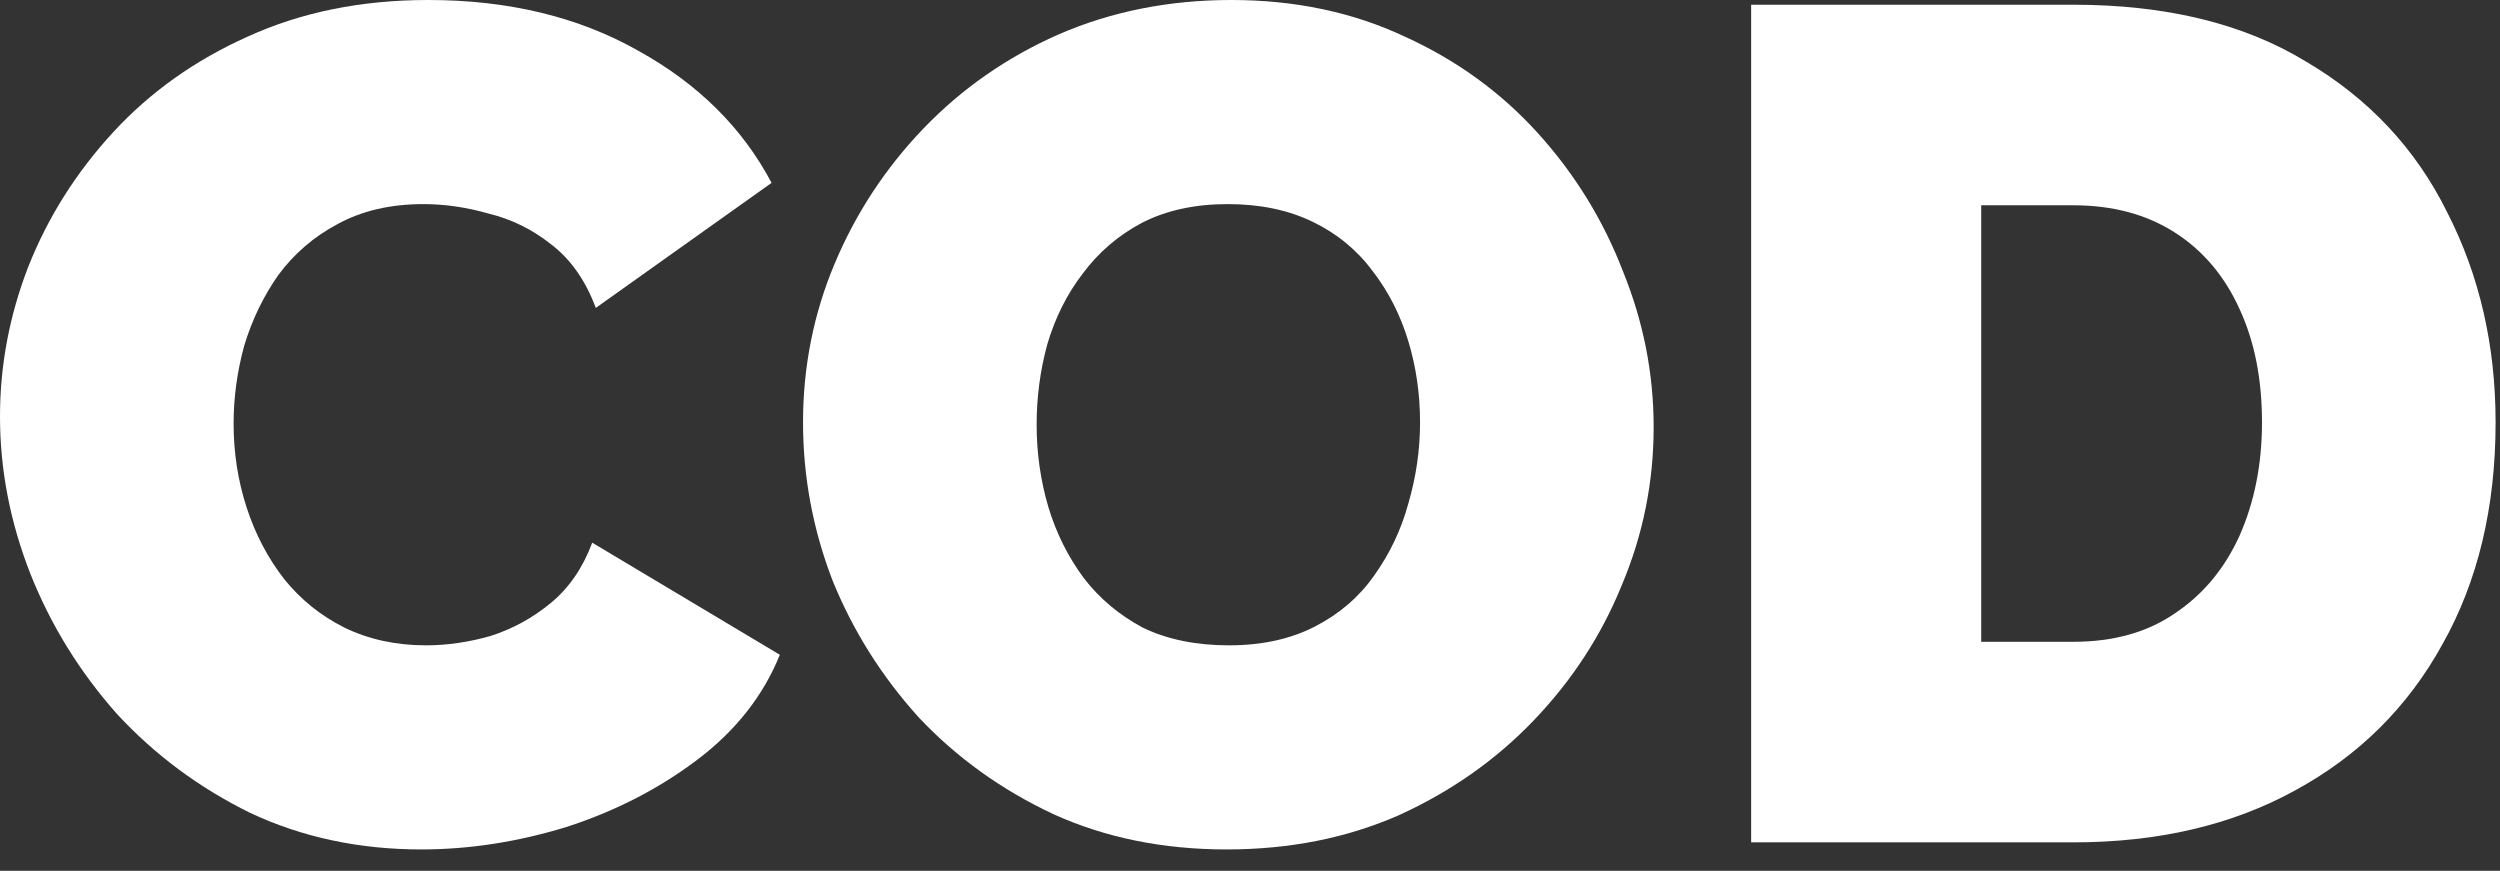 <svg width="89" height="31" viewBox="0 0 89 31" fill="none" xmlns="http://www.w3.org/2000/svg">
<rect x="0" y="0" width="89" height="31" fill="#333333" stroke="none"/>
<path d="M62.341 29.988V0.168H73.807C77.111 0.168 79.869 0.84 82.081 2.184C84.321 3.5 86.001 5.292 87.121 7.56C88.269 9.8 88.843 12.292 88.843 15.036C88.843 18.06 88.213 20.692 86.953 22.932C85.721 25.172 83.971 26.908 81.703 28.14C79.463 29.372 76.831 29.988 73.807 29.988H62.341ZM80.527 15.036C80.527 13.496 80.261 12.152 79.729 11.004C79.197 9.828 78.427 8.918 77.419 8.274C76.411 7.63 75.207 7.308 73.807 7.308H70.531V22.848H73.807C75.235 22.848 76.439 22.512 77.419 21.84C78.427 21.168 79.197 20.244 79.729 19.068C80.261 17.864 80.527 16.52 80.527 15.036Z" fill="white"/>
<path d="M43.666 30.24C41.398 30.24 39.34 29.82 37.492 28.98C35.644 28.112 34.048 26.964 32.704 25.536C31.388 24.08 30.366 22.456 29.638 20.664C28.938 18.844 28.588 16.968 28.588 15.036C28.588 13.048 28.966 11.158 29.722 9.366C30.478 7.574 31.528 5.978 32.872 4.578C34.244 3.15 35.854 2.03 37.702 1.218C39.578 0.406 41.622 0 43.834 0C46.102 0 48.16 0.434 50.008 1.302C51.856 2.142 53.438 3.29 54.754 4.746C56.07 6.202 57.078 7.84 57.778 9.66C58.506 11.452 58.87 13.3 58.87 15.204C58.87 17.164 58.492 19.04 57.736 20.832C57.008 22.624 55.958 24.234 54.586 25.662C53.242 27.062 51.646 28.182 49.798 29.022C47.95 29.834 45.906 30.24 43.666 30.24ZM36.904 15.12C36.904 16.128 37.044 17.108 37.324 18.06C37.604 18.984 38.024 19.824 38.584 20.58C39.144 21.308 39.844 21.896 40.684 22.344C41.552 22.764 42.574 22.974 43.75 22.974C44.926 22.974 45.948 22.75 46.816 22.302C47.684 21.854 48.384 21.252 48.916 20.496C49.476 19.712 49.882 18.858 50.134 17.934C50.414 16.982 50.554 16.016 50.554 15.036C50.554 14.028 50.414 13.062 50.134 12.138C49.854 11.214 49.434 10.388 48.874 9.66C48.314 8.904 47.6 8.316 46.732 7.896C45.864 7.476 44.856 7.266 43.708 7.266C42.532 7.266 41.51 7.49 40.642 7.938C39.802 8.386 39.102 8.988 38.542 9.744C37.982 10.472 37.562 11.312 37.282 12.264C37.03 13.188 36.904 14.14 36.904 15.12Z" fill="white"/>
<path d="M0 14.826C0 13.006 0.336 11.228 1.008 9.492C1.708 7.728 2.716 6.132 4.032 4.704C5.348 3.276 6.944 2.142 8.82 1.302C10.724 0.434 12.866 0 15.246 0C18.102 0 20.594 0.602 22.722 1.806C24.85 2.982 26.432 4.55 27.468 6.51L21.21 10.962C20.846 9.982 20.314 9.226 19.614 8.694C18.942 8.162 18.2 7.798 17.388 7.602C16.604 7.378 15.834 7.266 15.078 7.266C13.902 7.266 12.88 7.504 12.012 7.98C11.172 8.428 10.472 9.03 9.912 9.786C9.38 10.542 8.974 11.382 8.694 12.306C8.442 13.23 8.316 14.154 8.316 15.078C8.316 16.114 8.47 17.108 8.778 18.06C9.086 19.012 9.534 19.866 10.122 20.622C10.71 21.35 11.424 21.924 12.264 22.344C13.132 22.764 14.098 22.974 15.162 22.974C15.918 22.974 16.688 22.862 17.472 22.638C18.256 22.386 18.97 21.994 19.614 21.462C20.258 20.93 20.748 20.216 21.084 19.32L27.762 23.31C27.174 24.766 26.194 26.012 24.822 27.048C23.45 28.084 21.896 28.882 20.16 29.442C18.424 29.974 16.702 30.24 14.994 30.24C12.782 30.24 10.752 29.806 8.904 28.938C7.084 28.042 5.502 26.866 4.158 25.41C2.842 23.926 1.82 22.274 1.092 20.454C0.364 18.606 0 16.73 0 14.826Z" fill="white"/>
</svg>
